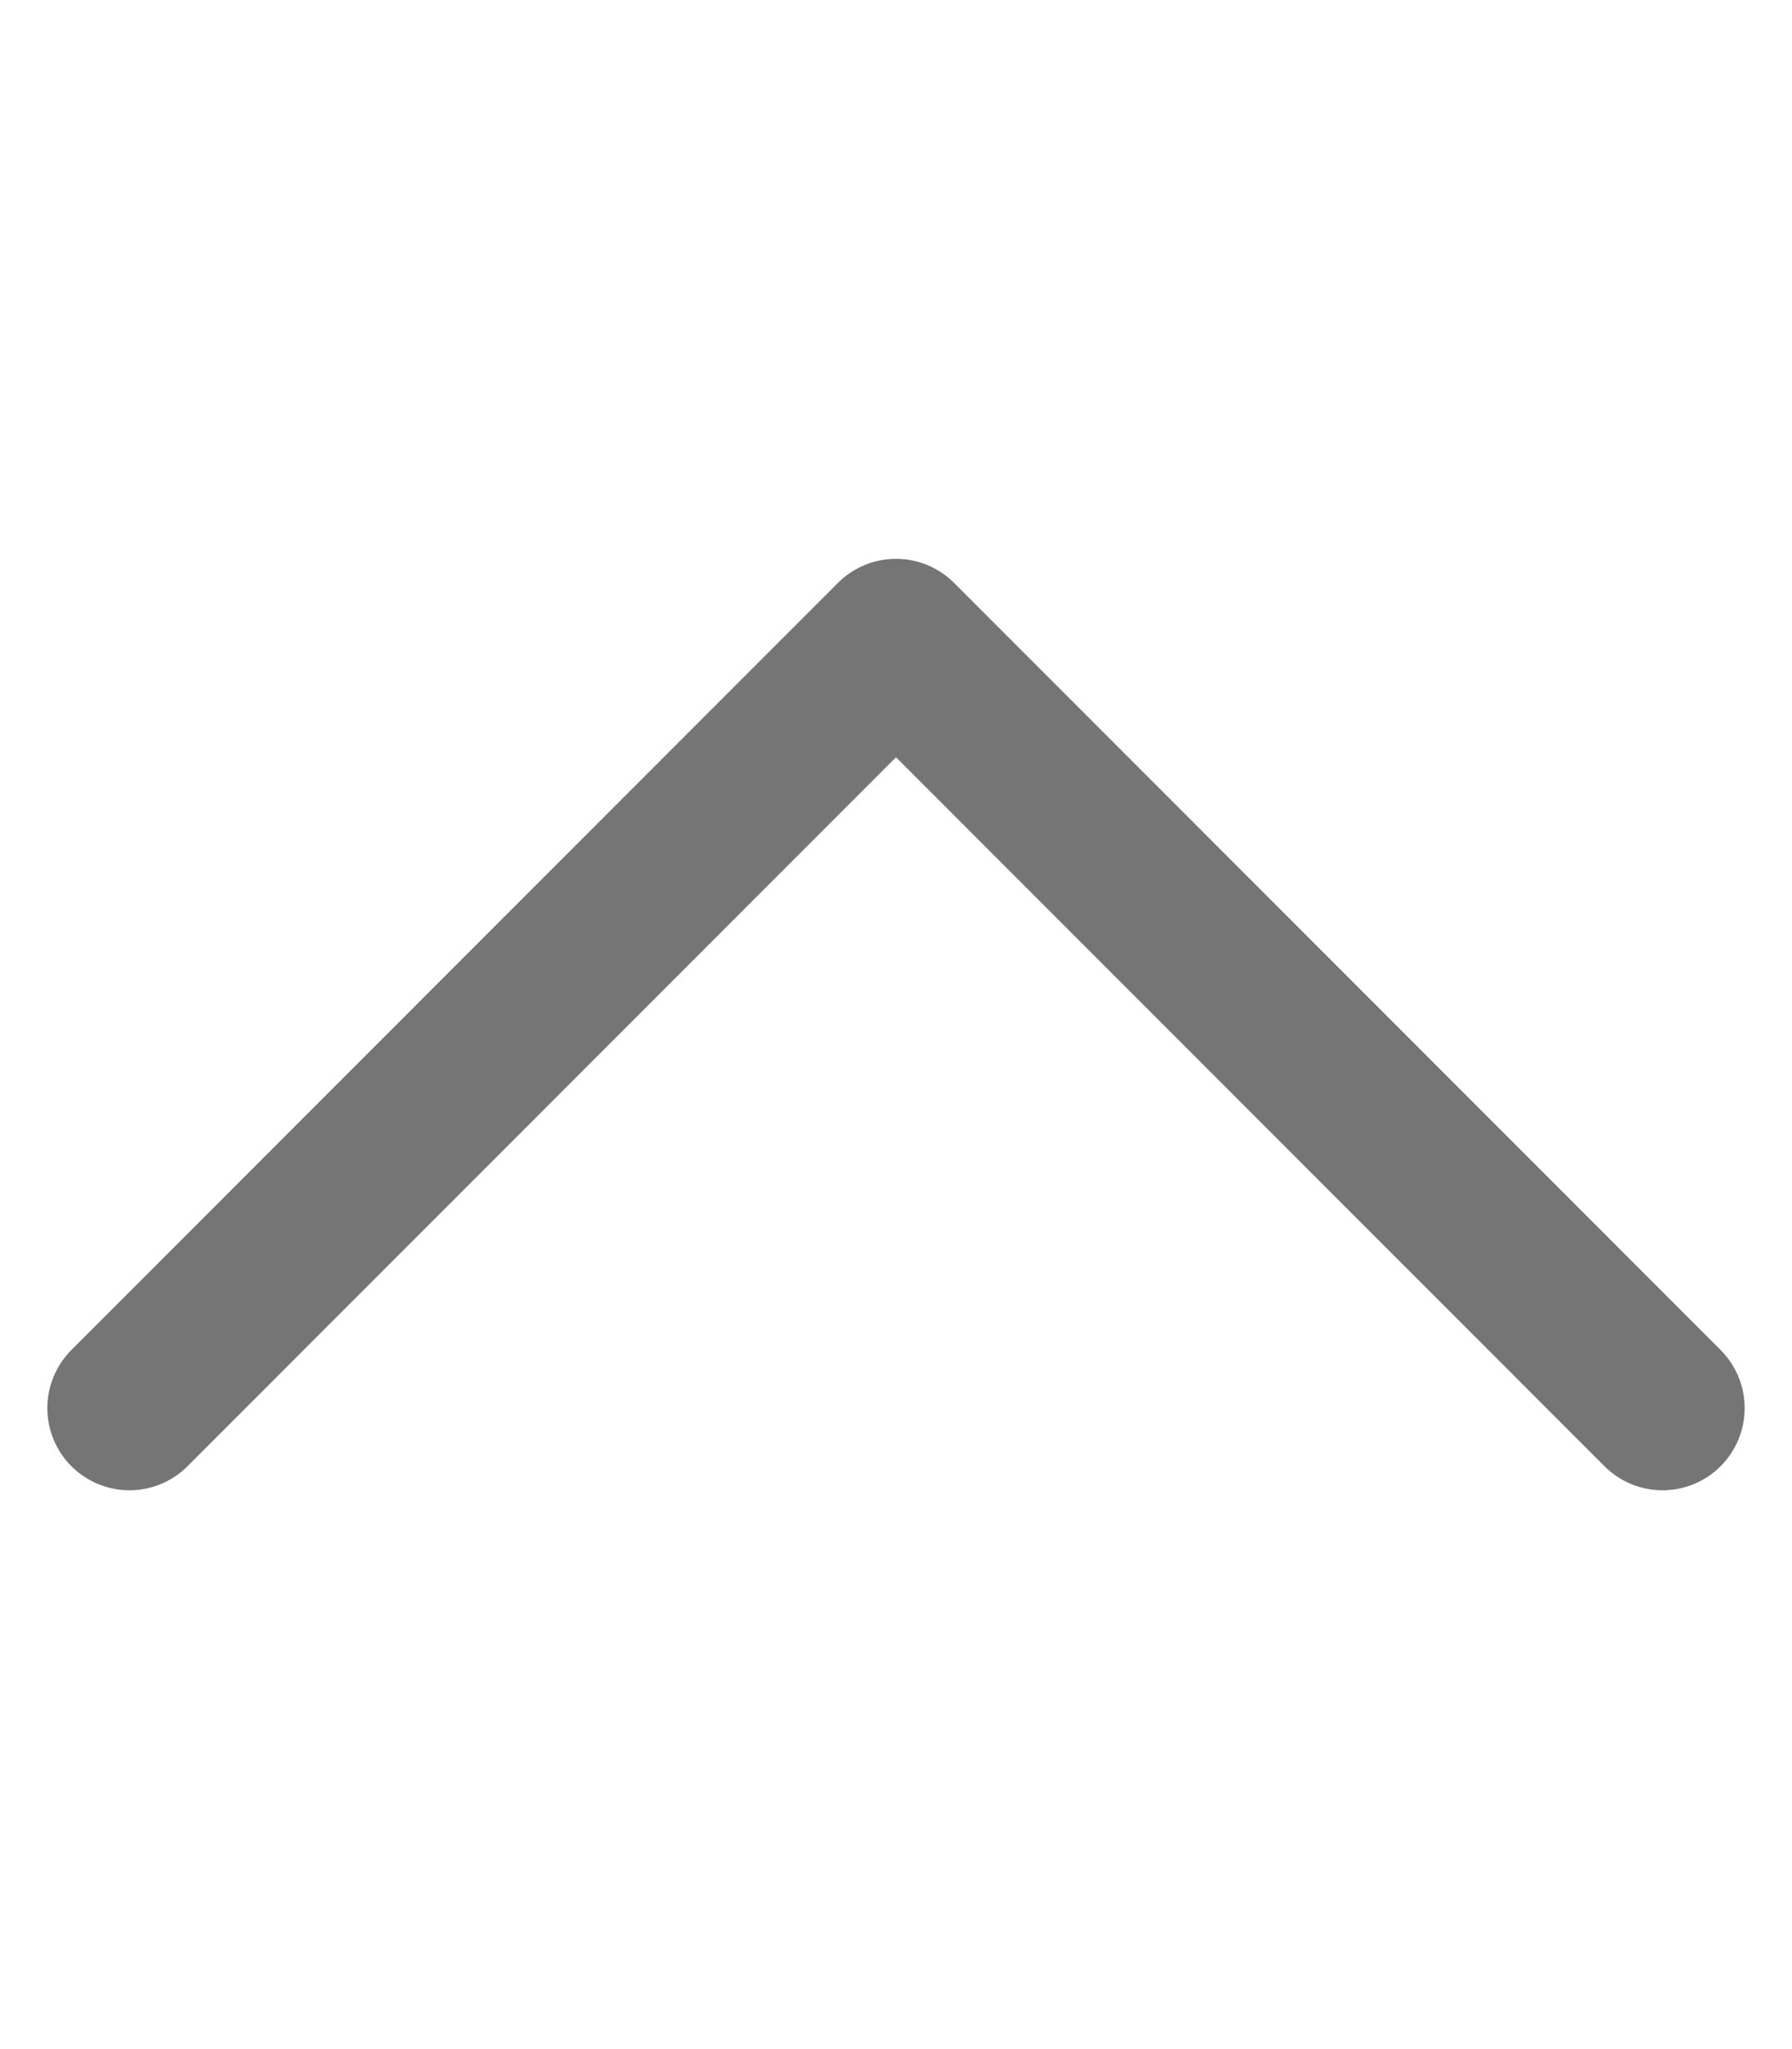 <svg width="7" height="8" viewBox="0 0 12 8" fill="none" xmlns="http://www.w3.org/2000/svg">
<path d="M0.867 6.567L6 1.433L11.133 6.567" stroke="#767575" stroke-width="1.1" stroke-linecap="round" stroke-linejoin="round"/>
</svg>

